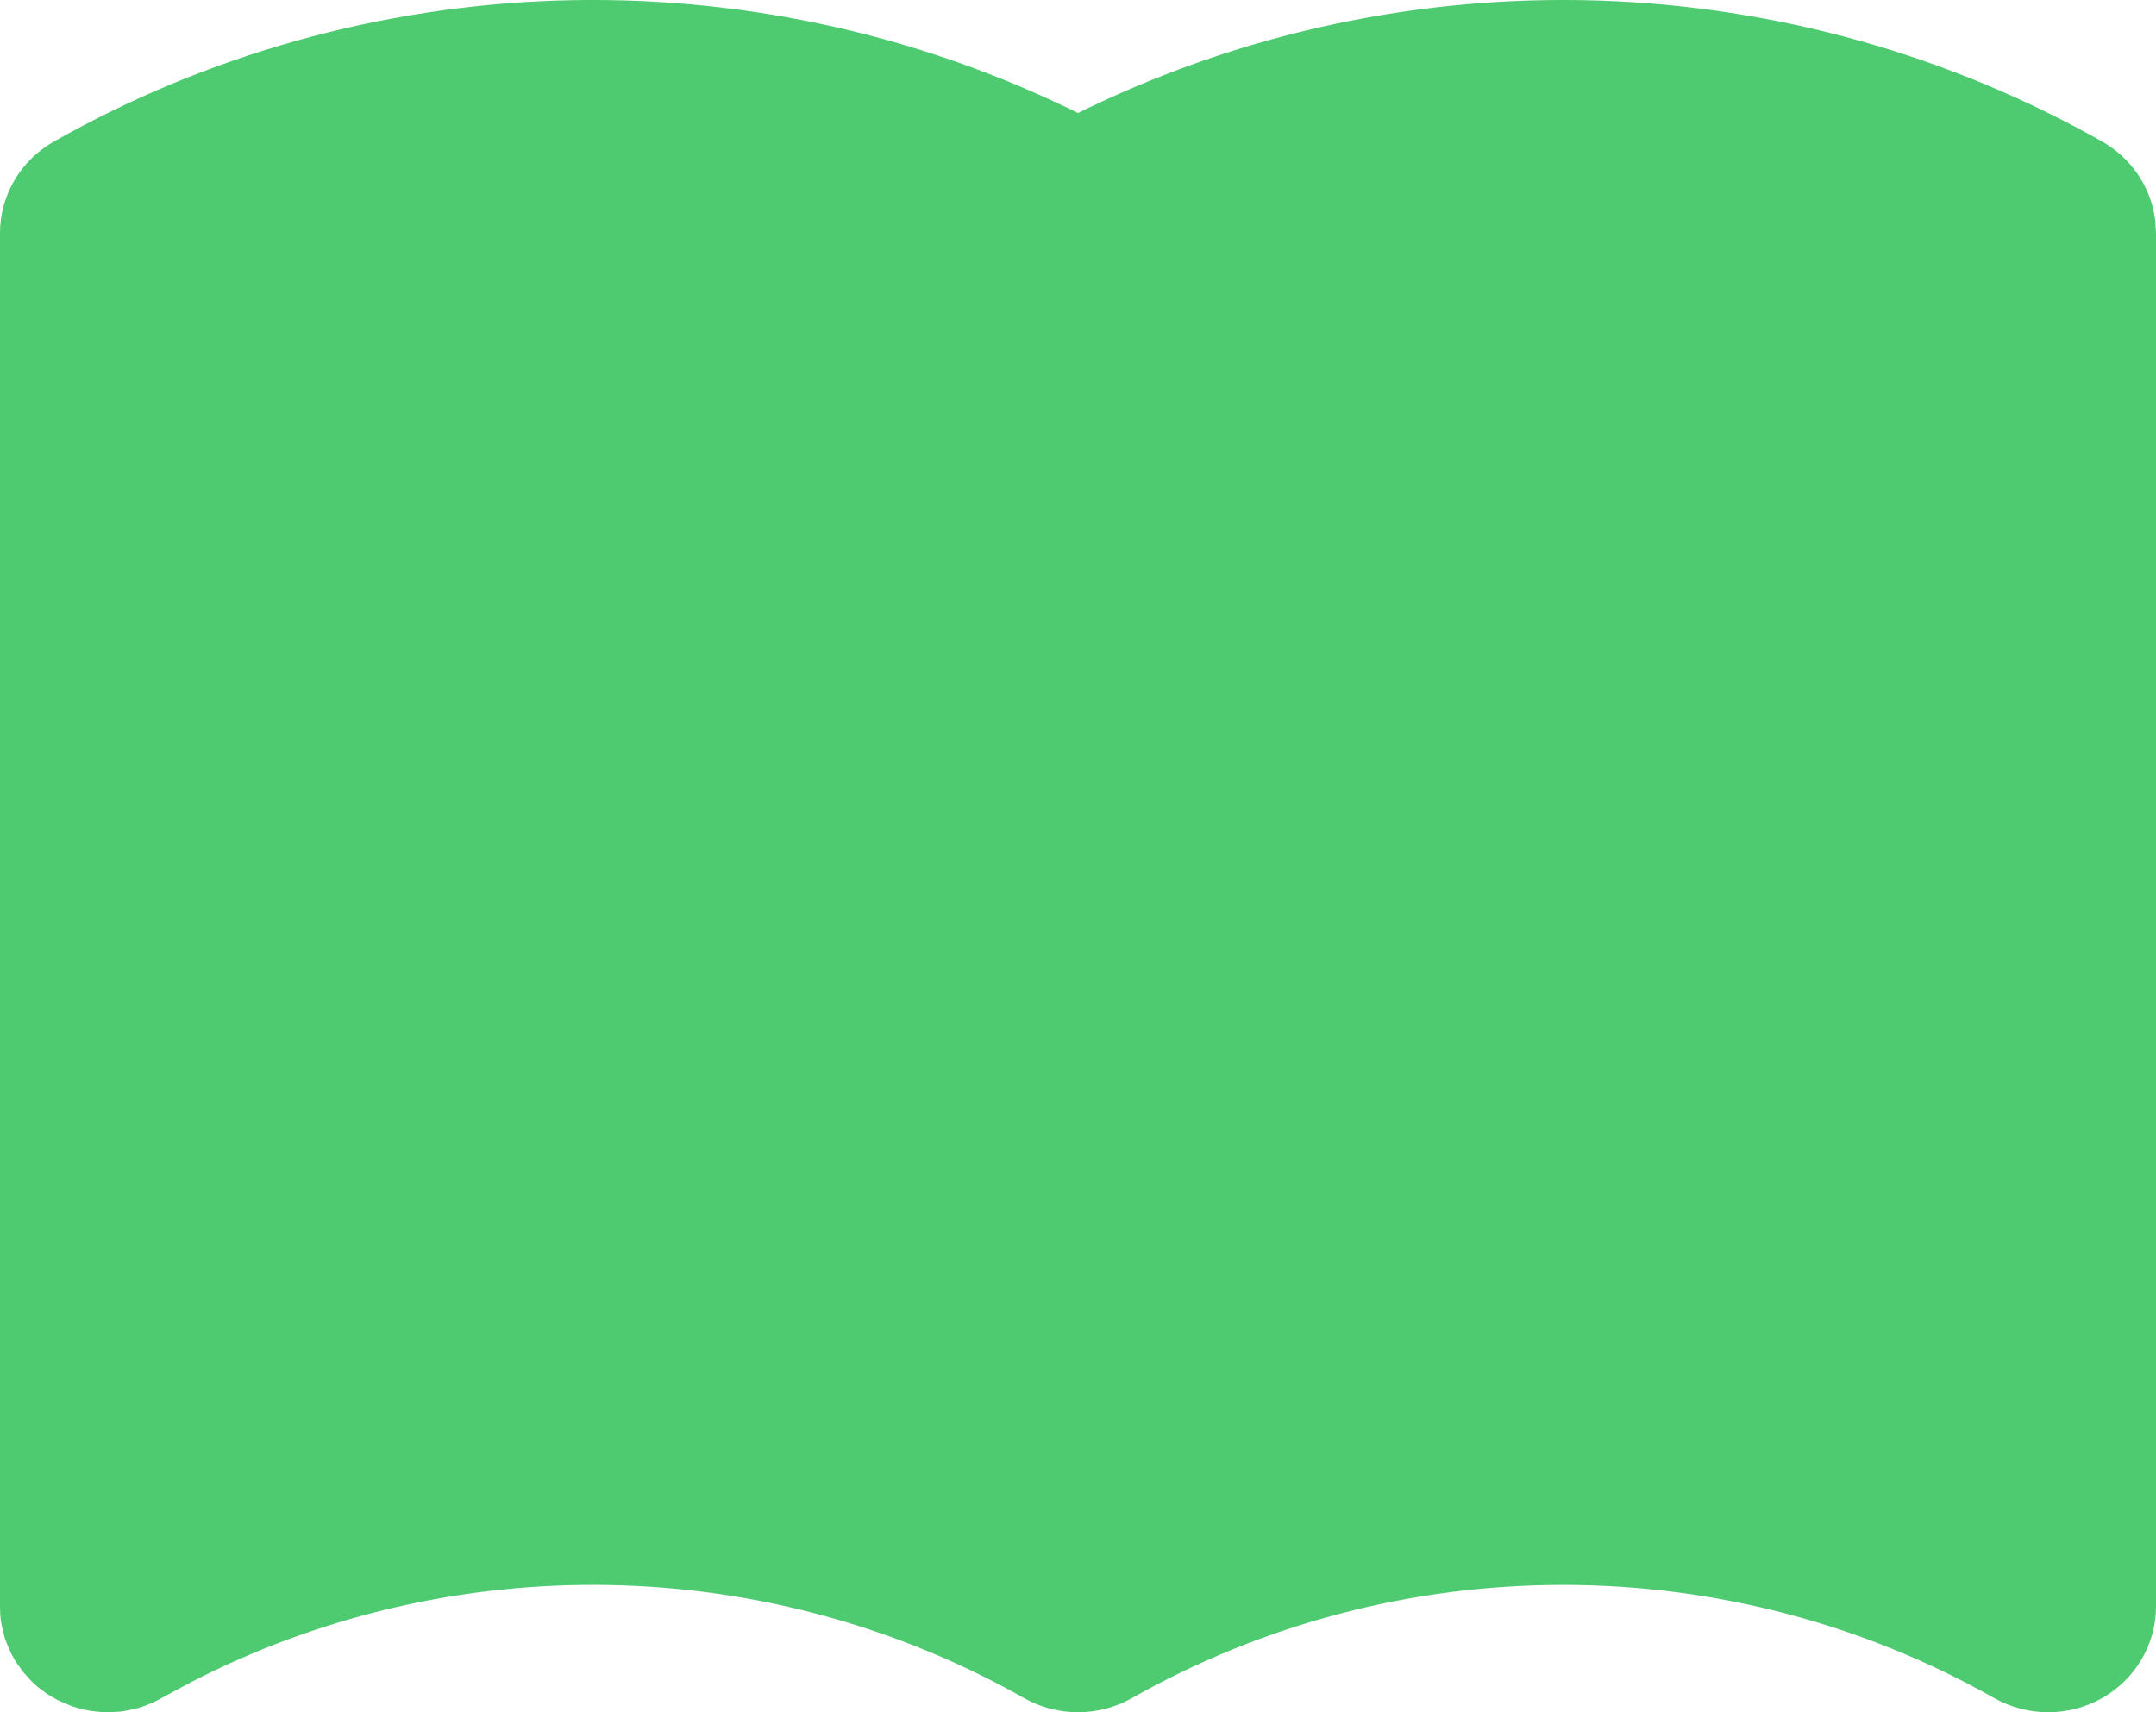 <svg width="34" height="27" viewBox="0 0 34 27" fill="none" xmlns="http://www.w3.org/2000/svg">
<path d="M17.15 1.709C19.655 0.502 22.426 -0.082 25.217 0.009C28.007 0.101 30.732 0.864 33.15 2.232C33.379 2.362 33.574 2.542 33.719 2.758C33.865 2.975 33.957 3.221 33.988 3.478L34 3.675V25.334C34 25.626 33.921 25.914 33.772 26.167C33.623 26.42 33.408 26.631 33.15 26.777C32.892 26.923 32.598 27 32.3 27C32.002 27 31.708 26.923 31.45 26.777C29.383 25.607 27.037 24.991 24.65 24.991C22.263 24.991 19.918 25.607 17.85 26.777C17.592 26.923 17.298 27 17 27C16.702 27 16.408 26.923 16.15 26.777C14.159 25.65 11.908 25.036 9.609 24.993C7.31 24.95 5.038 25.479 3.004 26.53L2.448 26.83L2.273 26.903L2.19 26.93L2.003 26.973L1.899 26.99L1.7 27H1.629L1.442 26.98L1.311 26.957L1.127 26.903L0.913 26.81L0.751 26.717L0.6 26.605L0.498 26.512L0.374 26.375L0.265 26.227L0.228 26.167L0.173 26.067L0.099 25.895L0.071 25.814L0.027 25.631L0.01 25.529L0.003 25.447L0 25.334V3.675C7.58067e-06 3.383 0.079 3.095 0.228 2.842C0.377 2.589 0.592 2.378 0.85 2.232C3.268 0.864 5.993 0.101 8.783 0.009C11.574 -0.082 14.345 0.502 16.85 1.709L17 1.782L17.15 1.709Z" fill="#4ECB71"/>
</svg>
